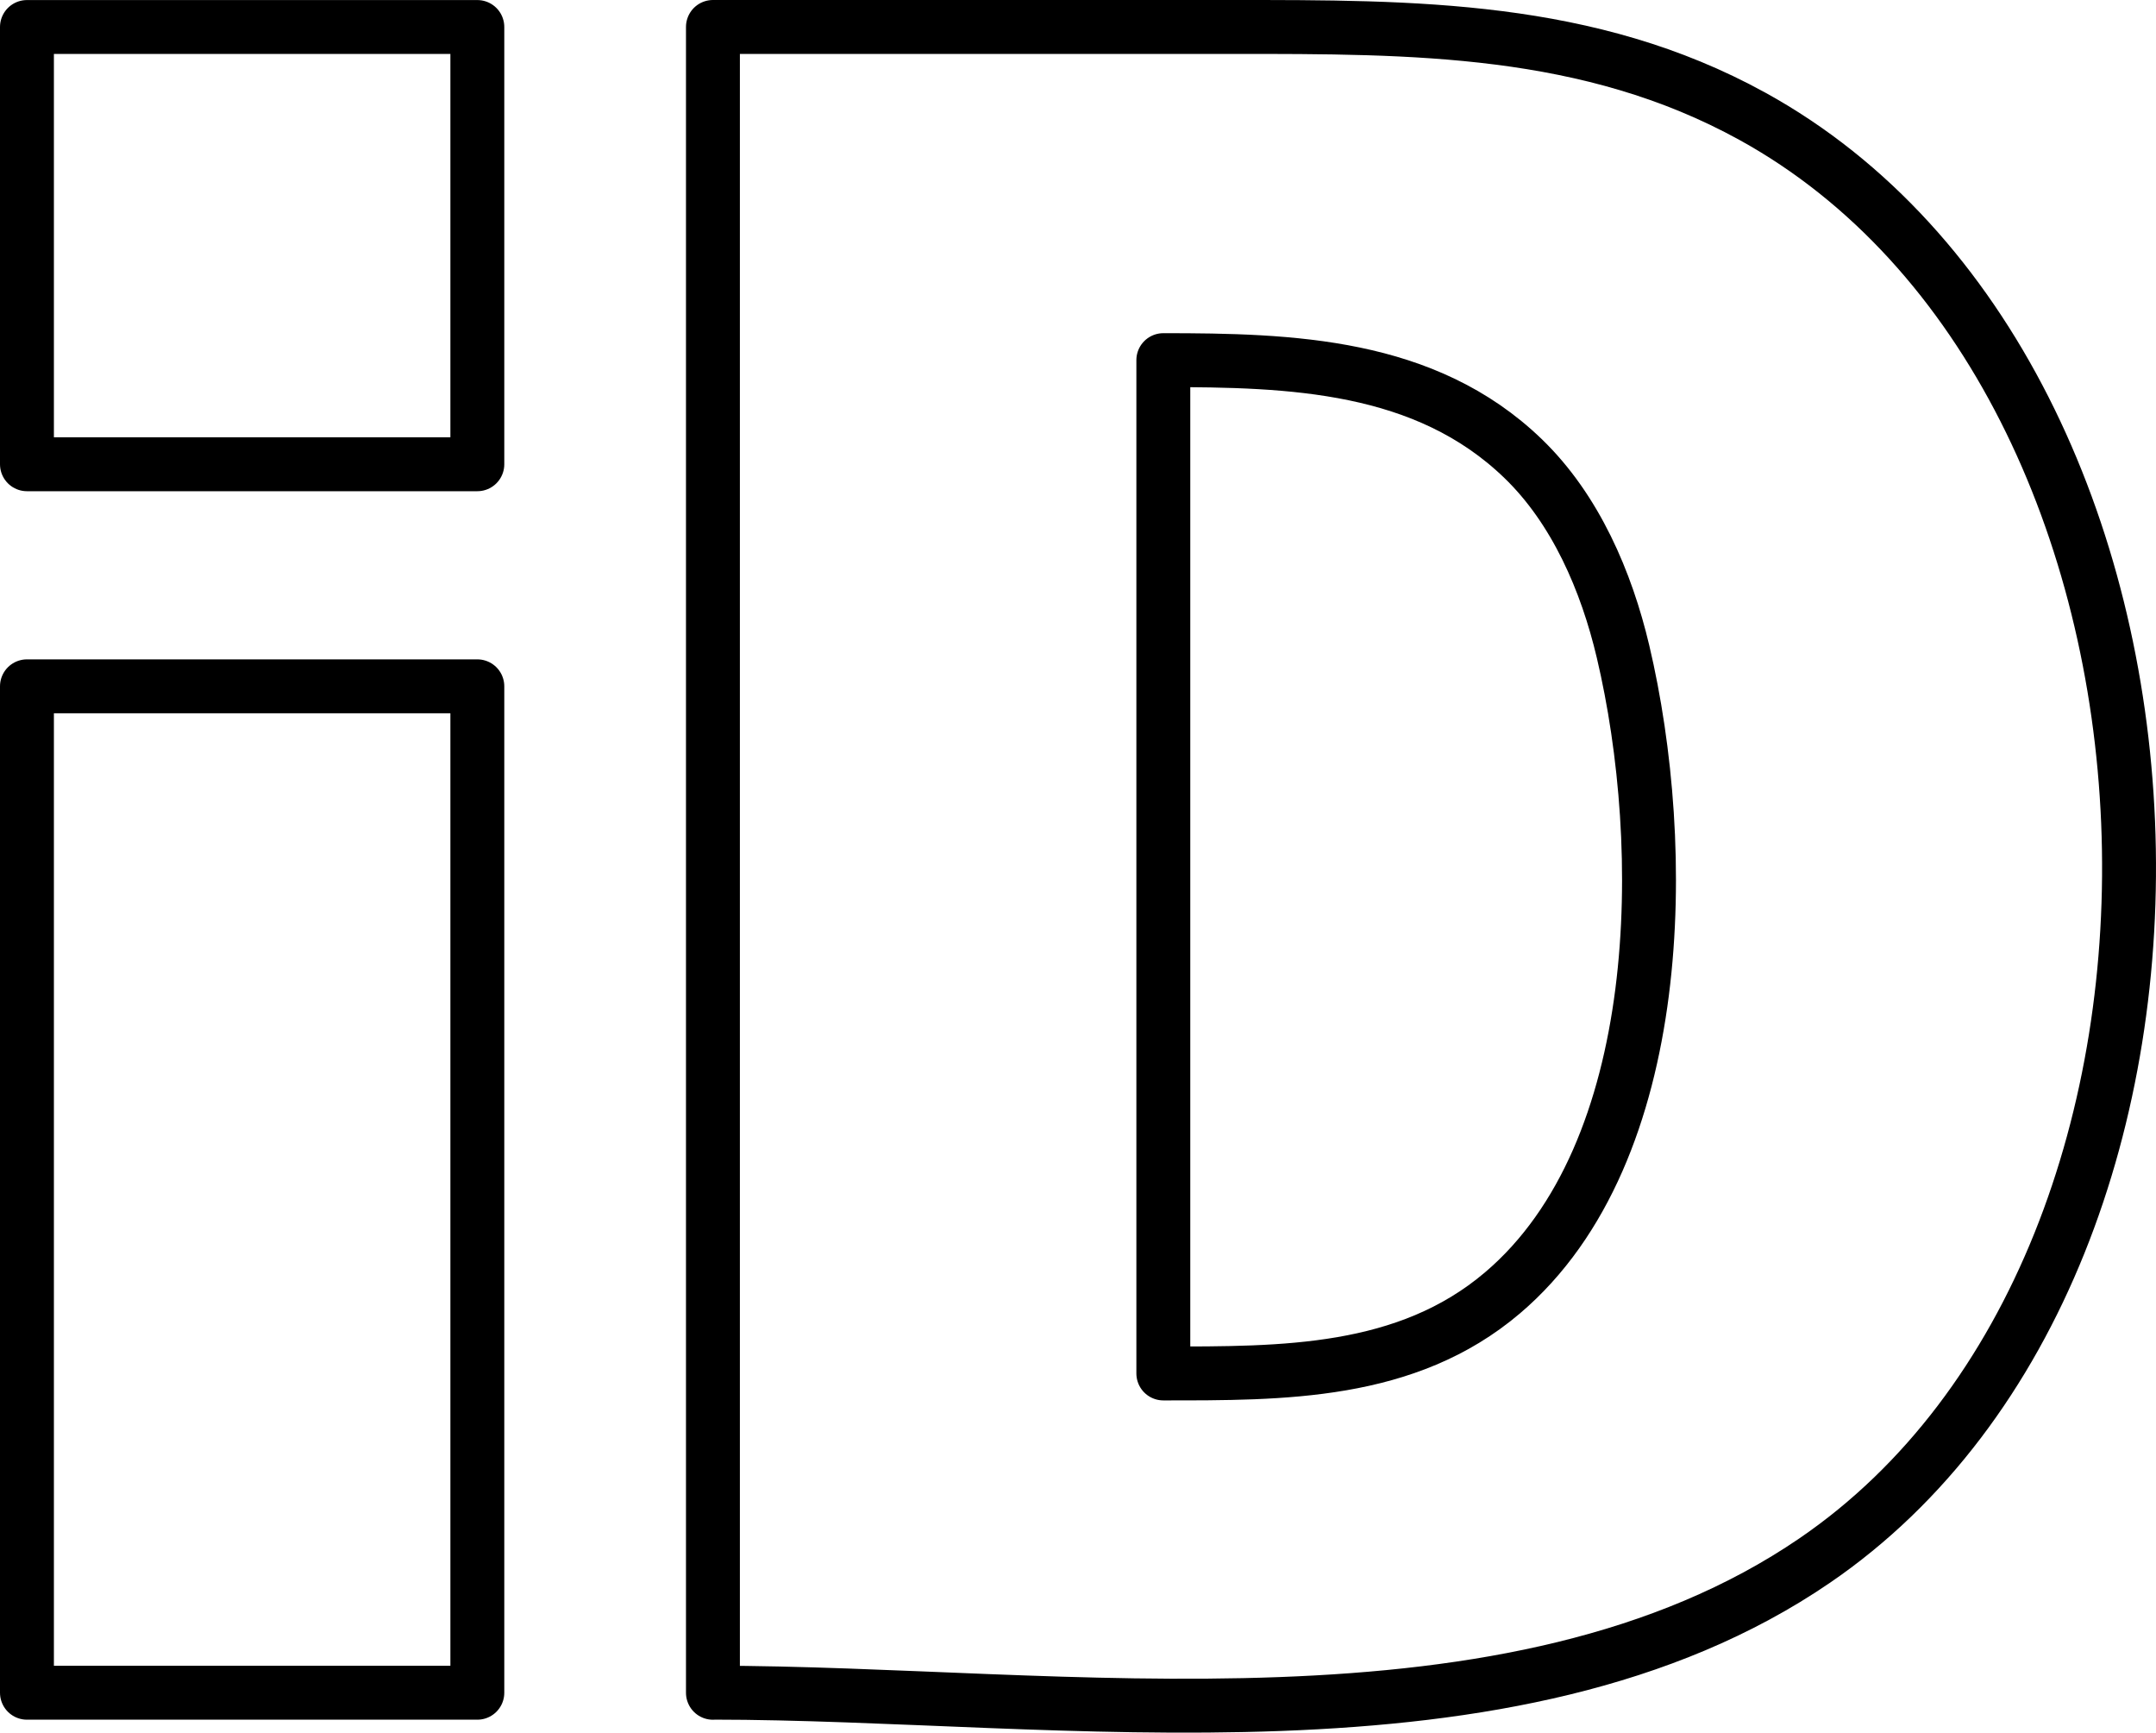 <svg xmlns="http://www.w3.org/2000/svg" viewBox="4 7.93 40 32.14" key="sczxpes"><path d="M12.856 8.431v8.11H4.5v-8.11zm4.371 30.897V8.43h9.642c3.35 0 6.61-.012 9.641 1.656 8.785 4.835 9.422 21.145 1.157 26.79-5.602 3.828-14.031 2.45-20.44 2.45m8.356-24.716v18.795c2.21 0 4.512.019 6.294-1.496 3.069-2.608 3.088-8.284 2.235-11.893-.307-1.3-.88-2.641-1.856-3.582-1.815-1.751-4.304-1.824-6.673-1.824m-12.727 6.05v18.667H4.5V20.66z" fill="none" stroke="#000" stroke-linecap="round" stroke-linejoin="round" stroke-width="1px" key="r4ij8v7"/></svg>
